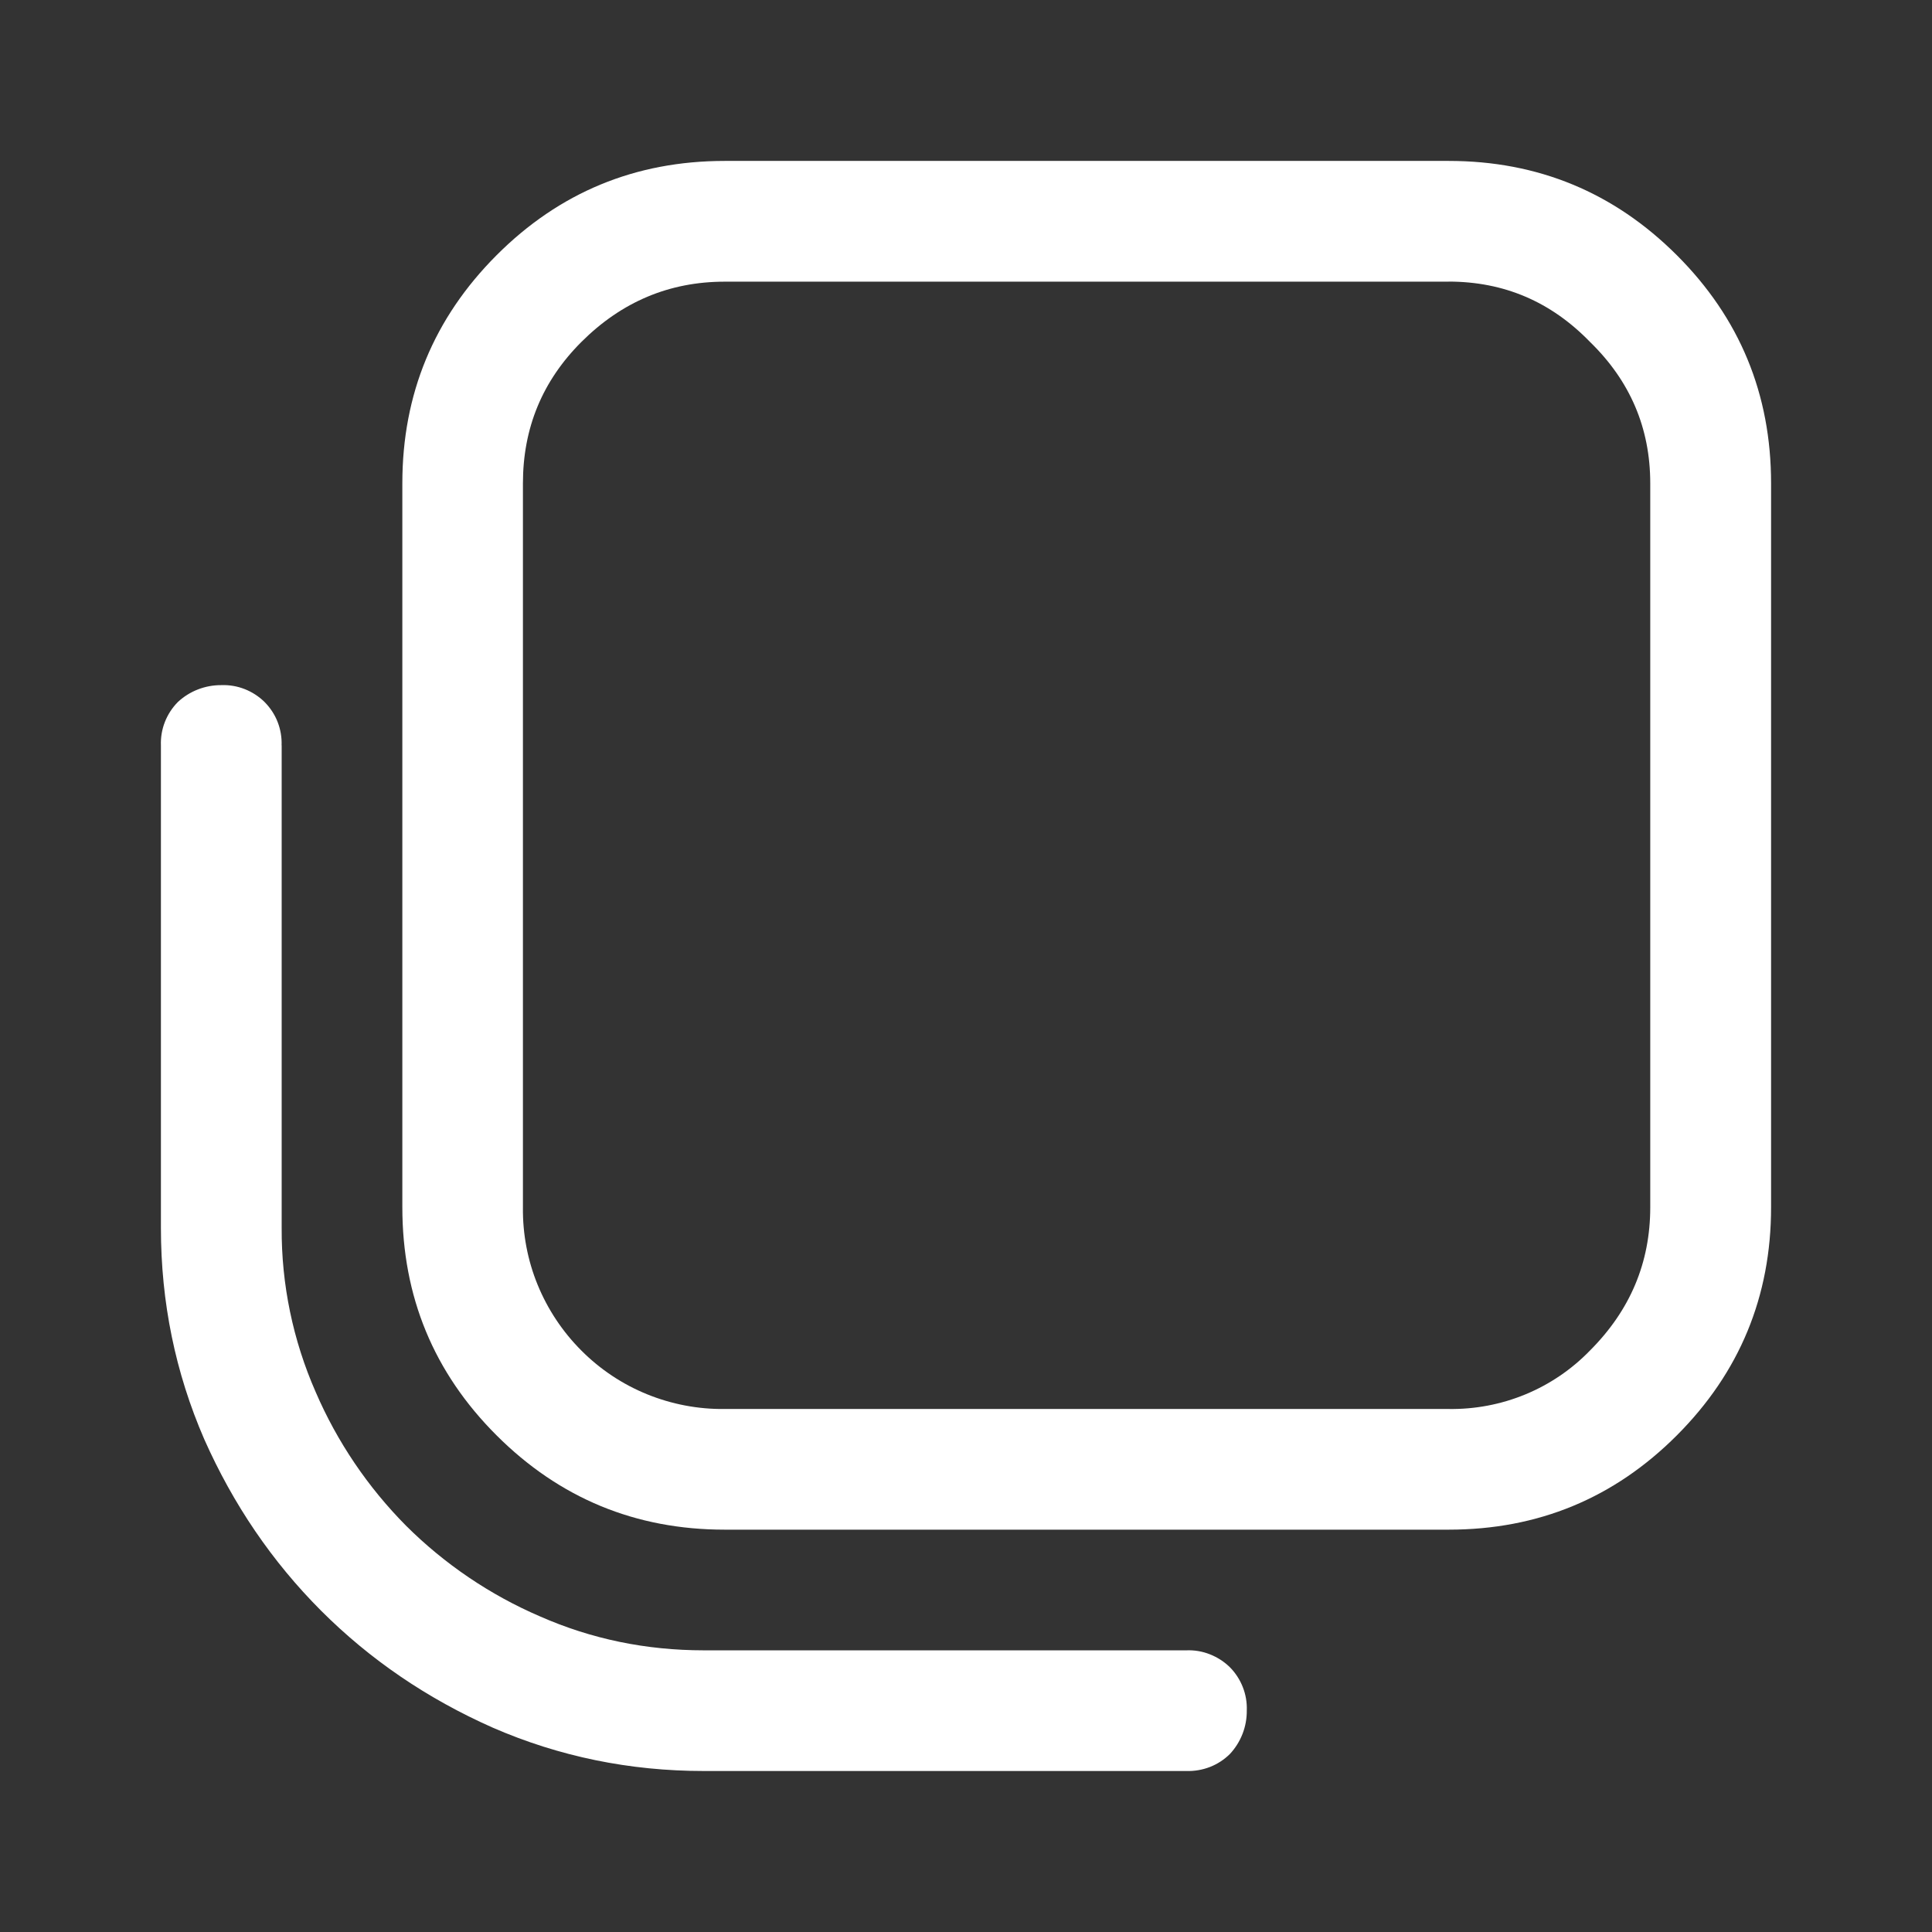 <svg width="24" height="24" viewBox="0 0 24 24" fill="none" xmlns="http://www.w3.org/2000/svg">
<rect x="0" y="0" width="24" height="24" fill="#333333" stroke="none"/>
<path d="M4.998 14.997V6.004C4.998 4.896 5.389 3.951 6.169 3.17C6.949 2.389 7.894 1.999 9.003 1.999H17.996C19.104 1.999 20.049 2.39 20.83 3.17C21.611 3.95 22.001 4.895 22.001 6.004V14.997C22.001 16.105 21.61 17.05 20.83 17.831C20.05 18.612 19.105 19.002 17.996 19.002H9.003C7.895 19.002 6.95 18.611 6.169 17.831C5.388 17.051 4.998 16.106 4.998 14.997ZM17.995 3.499H9.002C8.315 3.499 7.722 3.749 7.222 4.248C6.737 4.733 6.496 5.317 6.496 6.005V14.998C6.492 15.328 6.554 15.656 6.679 15.961C6.804 16.266 6.989 16.544 7.222 16.777C7.455 17.011 7.733 17.196 8.038 17.32C8.343 17.444 8.671 17.507 9.001 17.503H17.994C18.321 17.508 18.645 17.447 18.948 17.322C19.251 17.197 19.523 17.012 19.751 16.777C20.251 16.277 20.5 15.685 20.5 14.997V6.004C20.5 5.317 20.25 4.732 19.751 4.247C19.266 3.747 18.682 3.498 17.994 3.498L17.995 3.499Z" fill="white"/>
<path d="M3.449 8.969C3.485 9.062 3.502 9.161 3.498 9.26L3.499 9.258V15.253C3.495 15.954 3.639 16.649 3.921 17.291C4.188 17.911 4.57 18.475 5.045 18.954C5.523 19.43 6.087 19.812 6.707 20.079C7.347 20.361 8.026 20.501 8.744 20.501H14.739C14.839 20.497 14.938 20.514 15.031 20.551C15.124 20.588 15.208 20.642 15.279 20.712C15.349 20.783 15.403 20.867 15.439 20.959C15.475 21.051 15.492 21.15 15.488 21.249C15.49 21.449 15.415 21.642 15.278 21.789C15.207 21.859 15.123 21.914 15.03 21.95C14.937 21.986 14.838 22.003 14.738 22H8.743C7.822 22 6.947 21.821 6.12 21.461C5.308 21.101 4.598 20.618 3.989 20.009C3.38 19.399 2.897 18.689 2.537 17.878C2.178 17.051 1.999 16.176 1.999 15.255V9.26C1.995 9.161 2.012 9.061 2.048 8.969C2.084 8.877 2.139 8.792 2.209 8.721C2.355 8.585 2.548 8.51 2.748 8.511C2.848 8.507 2.947 8.524 3.039 8.56C3.131 8.596 3.216 8.651 3.287 8.721C3.357 8.792 3.413 8.876 3.449 8.969Z" fill="white"/>
</svg>
